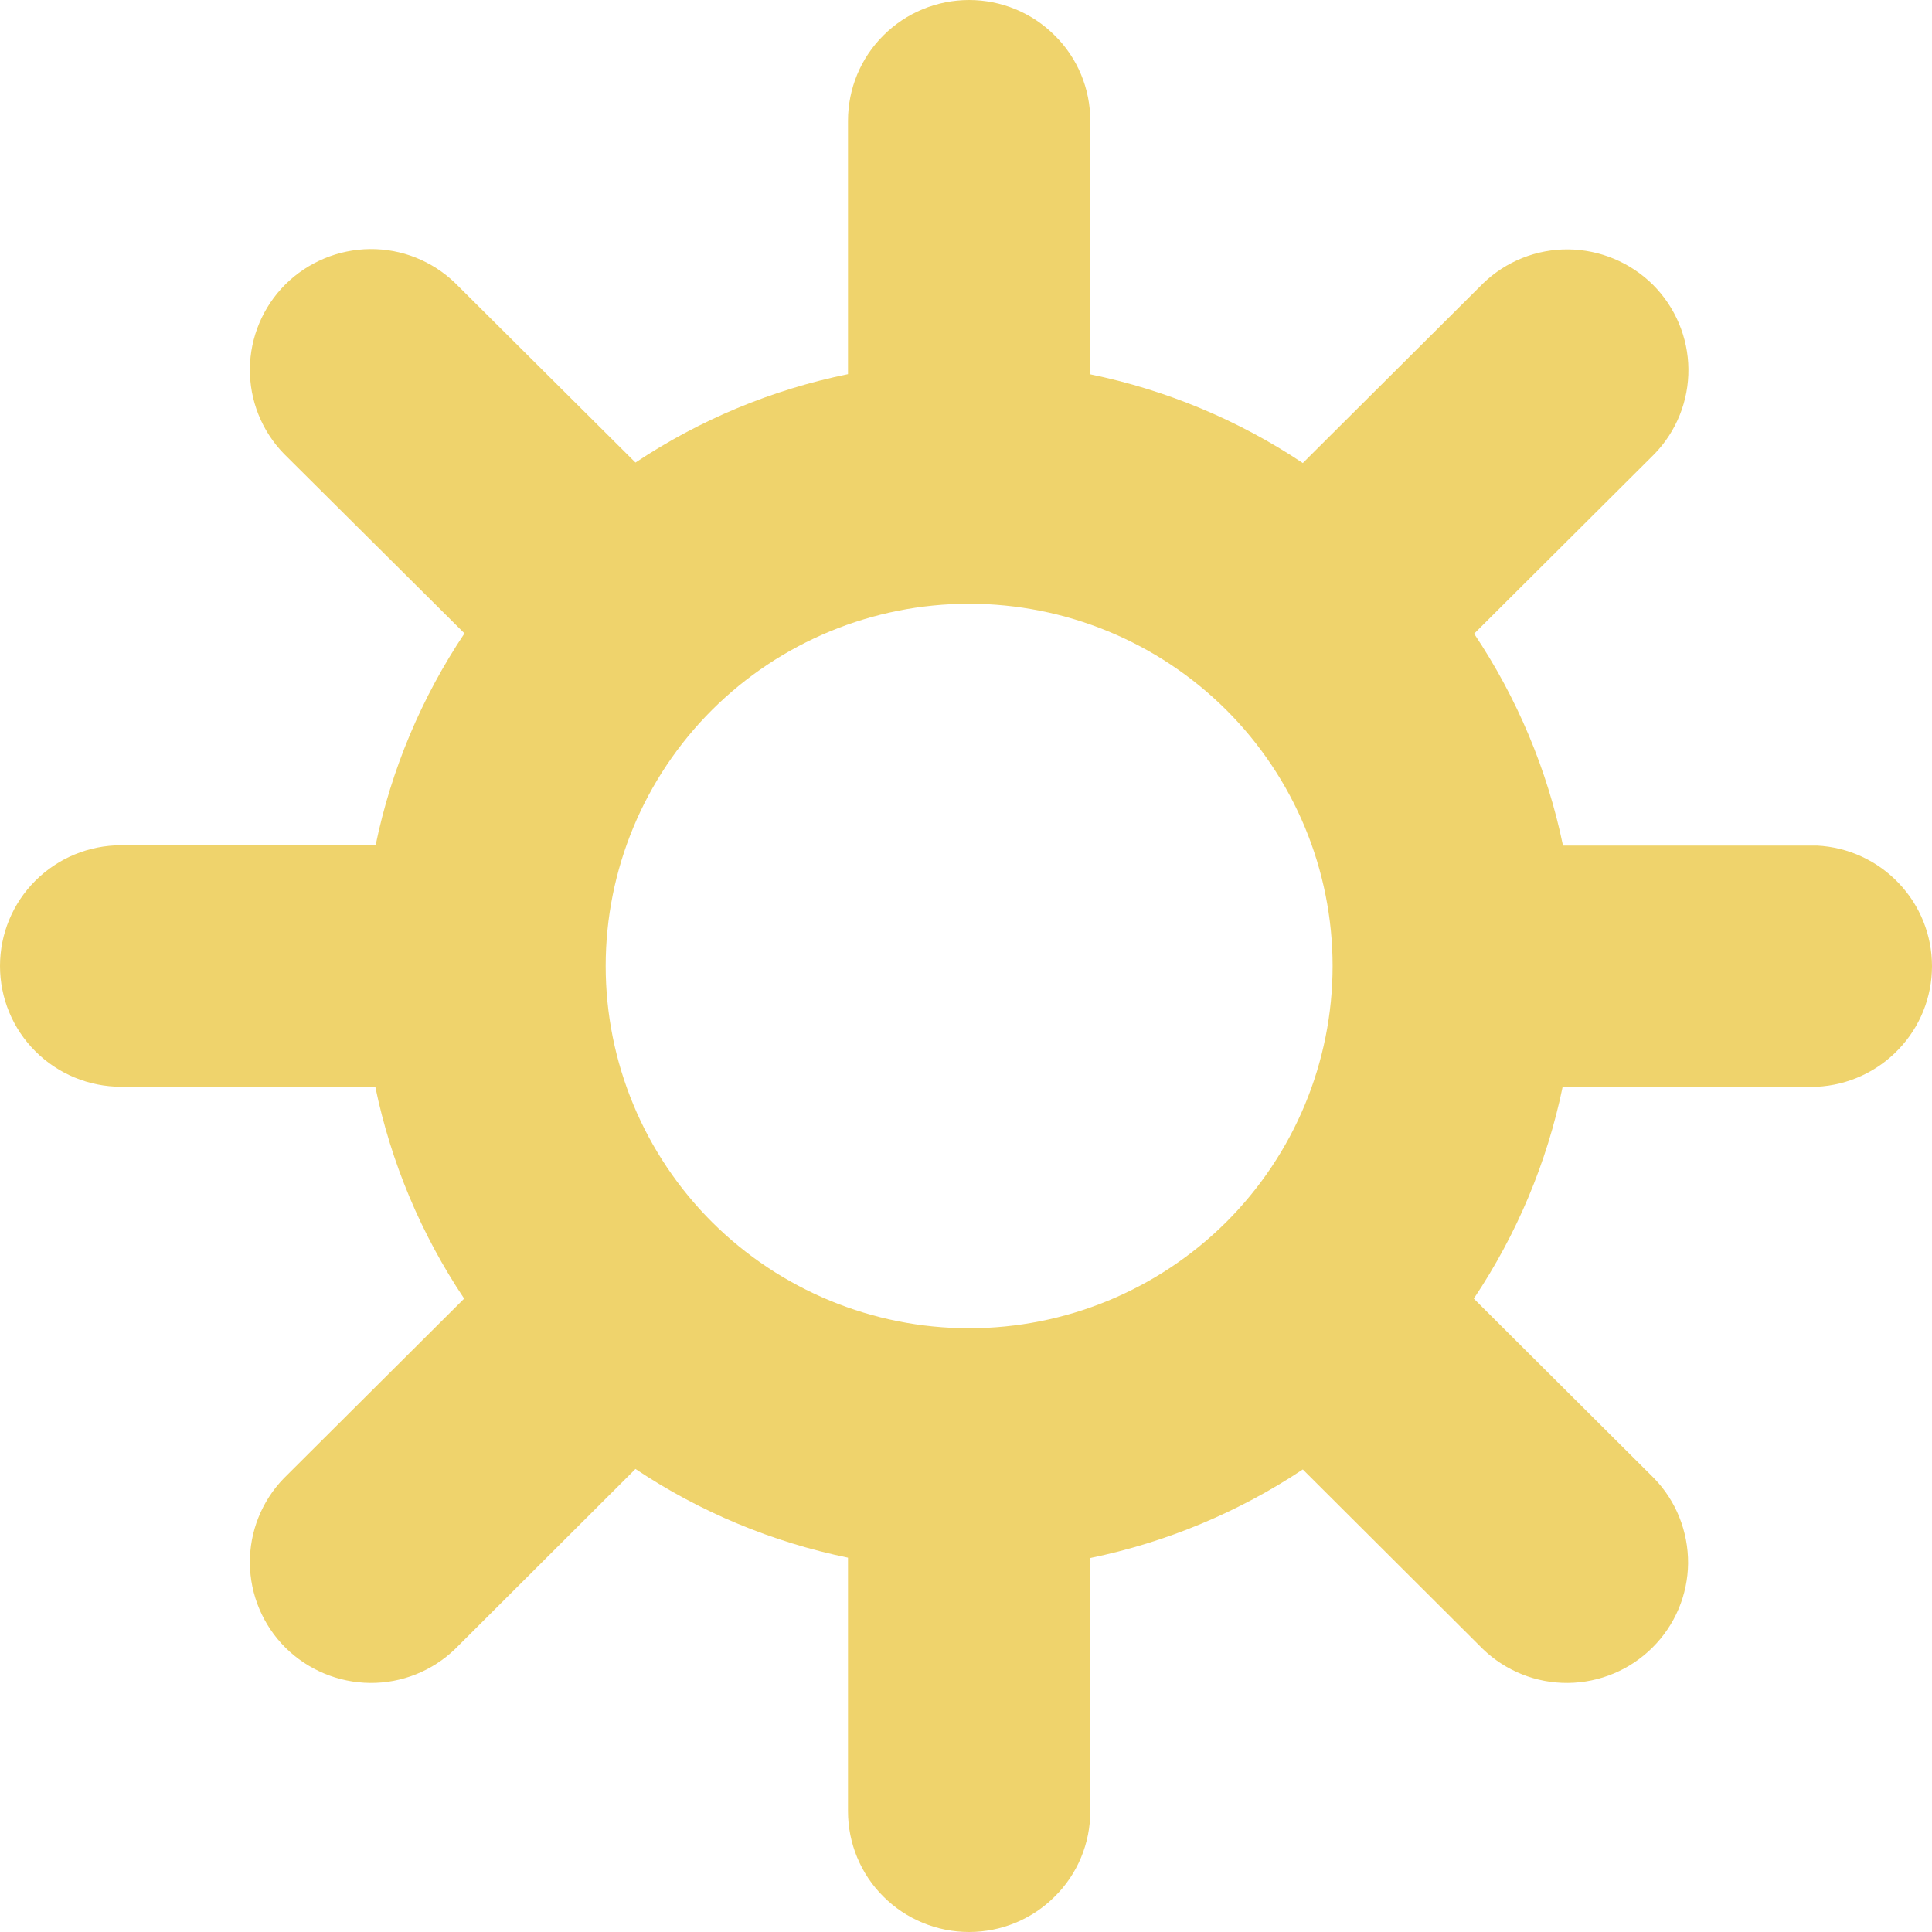 <svg width="12" height="12" viewBox="0 0 12 12" fill="none" xmlns="http://www.w3.org/2000/svg">
<g clip-path="url(#clip0_216_2137)">
<path d="M11.286 6.75H9.706C9.609 7.22 9.421 7.667 9.154 8.066L10.274 9.182C10.411 9.323 10.486 9.513 10.485 9.71C10.483 9.906 10.404 10.094 10.264 10.233C10.125 10.372 9.936 10.451 9.739 10.453C9.542 10.455 9.352 10.379 9.21 10.242L8.092 9.127C7.692 9.393 7.243 9.58 6.772 9.677V11.25C6.772 11.449 6.693 11.64 6.551 11.78C6.41 11.921 6.219 12 6.019 12C5.82 12 5.628 11.921 5.487 11.78C5.346 11.64 5.267 11.449 5.267 11.25V9.675C4.795 9.578 4.347 9.391 3.947 9.124L2.827 10.242C2.685 10.379 2.495 10.455 2.298 10.453C2.101 10.451 1.912 10.372 1.772 10.233C1.633 10.094 1.554 9.906 1.552 9.71C1.55 9.513 1.626 9.323 1.763 9.182L2.883 8.066C2.616 7.667 2.428 7.22 2.331 6.75H0.752C0.553 6.75 0.361 6.671 0.22 6.53C0.079 6.39 0 6.199 0 6C0 5.801 0.079 5.61 0.22 5.47C0.361 5.329 0.553 5.25 0.752 5.25H2.333C2.43 4.78 2.618 4.333 2.885 3.934L1.763 2.818C1.626 2.677 1.55 2.487 1.552 2.29C1.554 2.094 1.633 1.906 1.772 1.767C1.912 1.628 2.101 1.549 2.298 1.547C2.495 1.545 2.685 1.621 2.827 1.758L3.947 2.873C4.347 2.607 4.795 2.42 5.267 2.324V0.75C5.267 0.551 5.346 0.36 5.487 0.22C5.628 0.079 5.82 0 6.019 0C6.219 0 6.41 0.079 6.551 0.22C6.693 0.36 6.772 0.551 6.772 0.75V2.325C7.243 2.422 7.692 2.609 8.092 2.876L9.212 1.76C9.354 1.623 9.544 1.547 9.741 1.549C9.938 1.551 10.127 1.63 10.267 1.769C10.406 1.908 10.485 2.096 10.487 2.292C10.489 2.489 10.413 2.679 10.276 2.82L9.156 3.936C9.423 4.335 9.611 4.782 9.708 5.252H11.286C11.479 5.262 11.66 5.345 11.793 5.485C11.926 5.624 12 5.809 12 6.001C12 6.193 11.926 6.378 11.793 6.517C11.66 6.657 11.479 6.74 11.286 6.75V6.75ZM6.019 3.75C5.421 3.75 4.847 3.987 4.423 4.409C4 4.831 3.762 5.403 3.762 6C3.762 6.597 4 7.169 4.423 7.591C4.847 8.013 5.421 8.25 6.019 8.25C6.618 8.25 7.192 8.013 7.616 7.591C8.039 7.169 8.277 6.597 8.277 6C8.277 5.403 8.039 4.831 7.616 4.409C7.192 3.987 6.618 3.75 6.019 3.75Z" fill="#EFD36C"/>
</g>
<defs>
<clipPath id="clip0_216_2137">
<rect width="12" height="12" fill="white" transform="matrix(1 0 0 -1 0 12)"/>
</clipPath>
</defs>
</svg>
